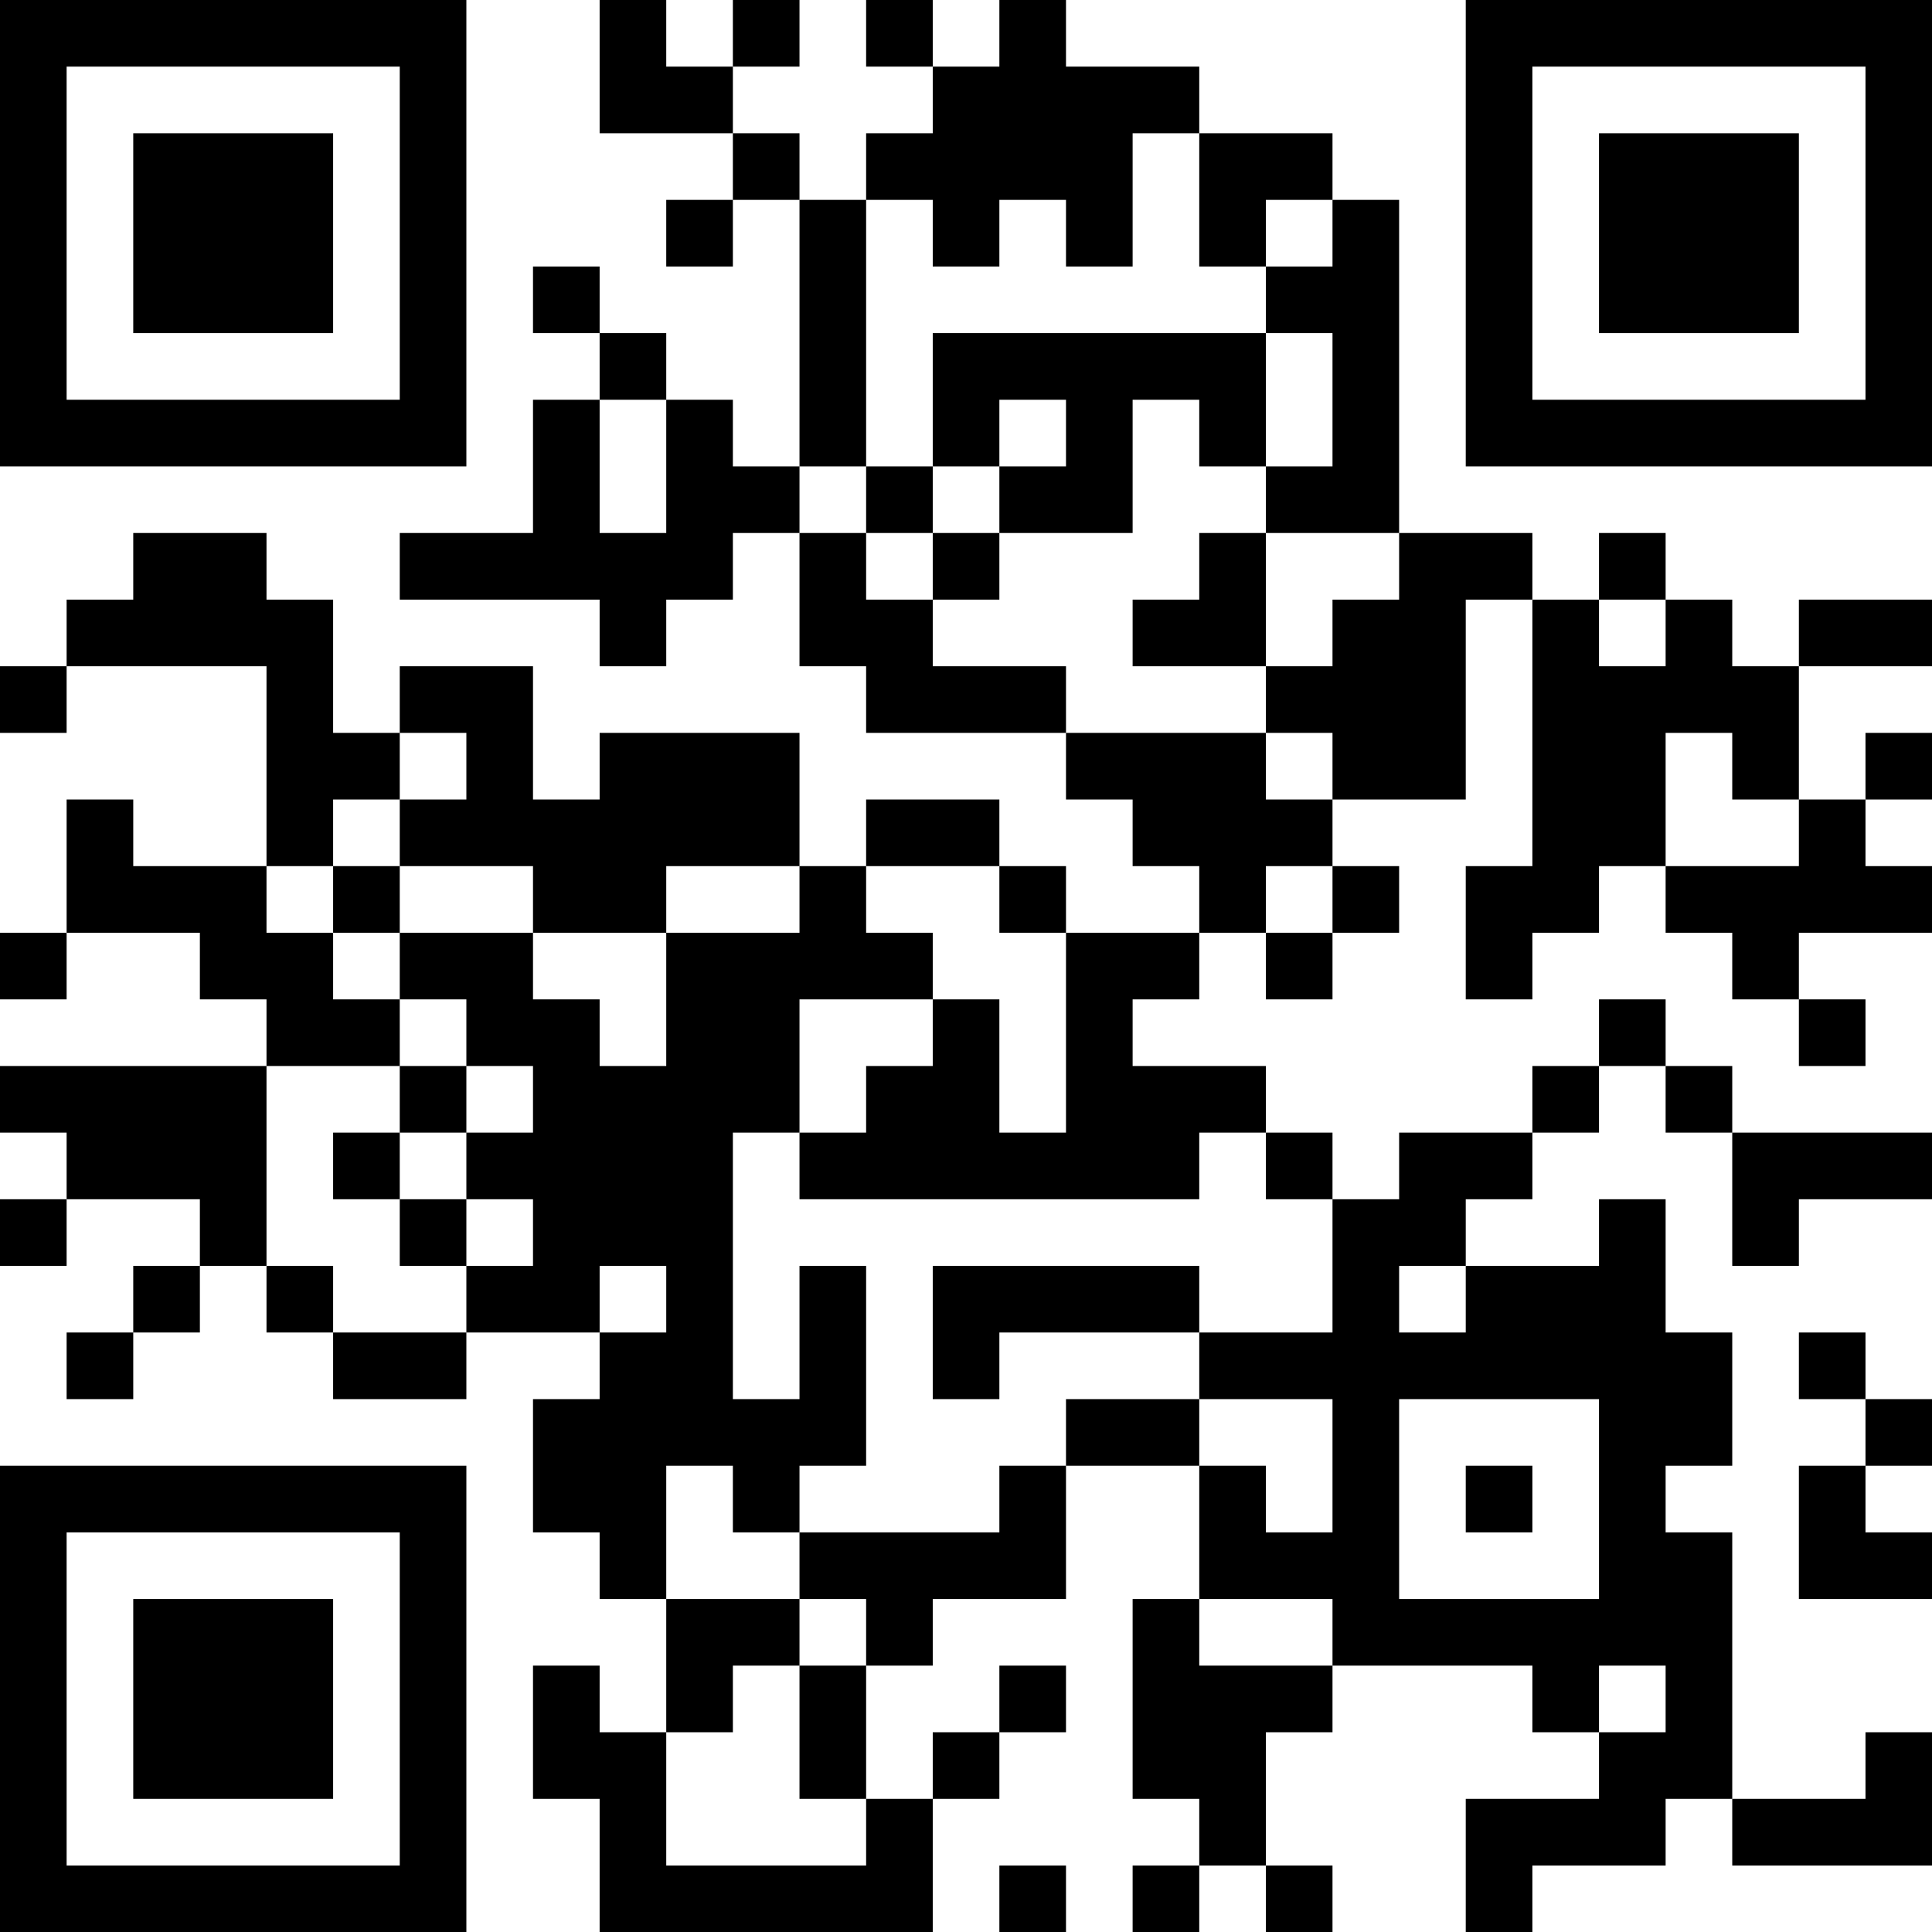 <?xml version="1.0" encoding="UTF-8"?>
<svg xmlns="http://www.w3.org/2000/svg" version="1.1" width="200" height="200" viewBox="0 0 200 200"><rect x="0" y="0" width="200" height="200" fill="#ffffff"/><g transform="scale(6.897)"><g transform="translate(0,0)"><path fill-rule="evenodd" d="M9 0L9 2L11 2L11 3L10 3L10 4L11 4L11 3L12 3L12 7L11 7L11 6L10 6L10 5L9 5L9 4L8 4L8 5L9 5L9 6L8 6L8 8L6 8L6 9L9 9L9 10L10 10L10 9L11 9L11 8L12 8L12 10L13 10L13 11L16 11L16 12L17 12L17 13L18 13L18 14L16 14L16 13L15 13L15 12L13 12L13 13L12 13L12 11L9 11L9 12L8 12L8 10L6 10L6 11L5 11L5 9L4 9L4 8L2 8L2 9L1 9L1 10L0 10L0 11L1 11L1 10L4 10L4 13L2 13L2 12L1 12L1 14L0 14L0 15L1 15L1 14L3 14L3 15L4 15L4 16L0 16L0 17L1 17L1 18L0 18L0 19L1 19L1 18L3 18L3 19L2 19L2 20L1 20L1 21L2 21L2 20L3 20L3 19L4 19L4 20L5 20L5 21L7 21L7 20L9 20L9 21L8 21L8 23L9 23L9 24L10 24L10 26L9 26L9 25L8 25L8 27L9 27L9 29L14 29L14 27L15 27L15 26L16 26L16 25L15 25L15 26L14 26L14 27L13 27L13 25L14 25L14 24L16 24L16 22L18 22L18 24L17 24L17 27L18 27L18 28L17 28L17 29L18 29L18 28L19 28L19 29L20 29L20 28L19 28L19 26L20 26L20 25L23 25L23 26L24 26L24 27L22 27L22 29L23 29L23 28L25 28L25 27L26 27L26 28L29 28L29 26L28 26L28 27L26 27L26 23L25 23L25 22L26 22L26 20L25 20L25 18L24 18L24 19L22 19L22 18L23 18L23 17L24 17L24 16L25 16L25 17L26 17L26 19L27 19L27 18L29 18L29 17L26 17L26 16L25 16L25 15L24 15L24 16L23 16L23 17L21 17L21 18L20 18L20 17L19 17L19 16L17 16L17 15L18 15L18 14L19 14L19 15L20 15L20 14L21 14L21 13L20 13L20 12L22 12L22 9L23 9L23 13L22 13L22 15L23 15L23 14L24 14L24 13L25 13L25 14L26 14L26 15L27 15L27 16L28 16L28 15L27 15L27 14L29 14L29 13L28 13L28 12L29 12L29 11L28 11L28 12L27 12L27 10L29 10L29 9L27 9L27 10L26 10L26 9L25 9L25 8L24 8L24 9L23 9L23 8L21 8L21 3L20 3L20 2L18 2L18 1L16 1L16 0L15 0L15 1L14 1L14 0L13 0L13 1L14 1L14 2L13 2L13 3L12 3L12 2L11 2L11 1L12 1L12 0L11 0L11 1L10 1L10 0ZM17 2L17 4L16 4L16 3L15 3L15 4L14 4L14 3L13 3L13 7L12 7L12 8L13 8L13 9L14 9L14 10L16 10L16 11L19 11L19 12L20 12L20 11L19 11L19 10L20 10L20 9L21 9L21 8L19 8L19 7L20 7L20 5L19 5L19 4L20 4L20 3L19 3L19 4L18 4L18 2ZM14 5L14 7L13 7L13 8L14 8L14 9L15 9L15 8L17 8L17 6L18 6L18 7L19 7L19 5ZM9 6L9 8L10 8L10 6ZM15 6L15 7L14 7L14 8L15 8L15 7L16 7L16 6ZM18 8L18 9L17 9L17 10L19 10L19 8ZM24 9L24 10L25 10L25 9ZM6 11L6 12L5 12L5 13L4 13L4 14L5 14L5 15L6 15L6 16L4 16L4 19L5 19L5 20L7 20L7 19L8 19L8 18L7 18L7 17L8 17L8 16L7 16L7 15L6 15L6 14L8 14L8 15L9 15L9 16L10 16L10 14L12 14L12 13L10 13L10 14L8 14L8 13L6 13L6 12L7 12L7 11ZM25 11L25 13L27 13L27 12L26 12L26 11ZM5 13L5 14L6 14L6 13ZM13 13L13 14L14 14L14 15L12 15L12 17L11 17L11 21L12 21L12 19L13 19L13 22L12 22L12 23L11 23L11 22L10 22L10 24L12 24L12 25L11 25L11 26L10 26L10 28L13 28L13 27L12 27L12 25L13 25L13 24L12 24L12 23L15 23L15 22L16 22L16 21L18 21L18 22L19 22L19 23L20 23L20 21L18 21L18 20L20 20L20 18L19 18L19 17L18 17L18 18L12 18L12 17L13 17L13 16L14 16L14 15L15 15L15 17L16 17L16 14L15 14L15 13ZM19 13L19 14L20 14L20 13ZM6 16L6 17L5 17L5 18L6 18L6 19L7 19L7 18L6 18L6 17L7 17L7 16ZM9 19L9 20L10 20L10 19ZM14 19L14 21L15 21L15 20L18 20L18 19ZM21 19L21 20L22 20L22 19ZM27 20L27 21L28 21L28 22L27 22L27 24L29 24L29 23L28 23L28 22L29 22L29 21L28 21L28 20ZM21 21L21 24L24 24L24 21ZM22 22L22 23L23 23L23 22ZM18 24L18 25L20 25L20 24ZM24 25L24 26L25 26L25 25ZM15 28L15 29L16 29L16 28ZM0 0L0 7L7 7L7 0ZM1 1L1 6L6 6L6 1ZM2 2L2 5L5 5L5 2ZM22 0L22 7L29 7L29 0ZM23 1L23 6L28 6L28 1ZM24 2L24 5L27 5L27 2ZM0 22L0 29L7 29L7 22ZM1 23L1 28L6 28L6 23ZM2 24L2 27L5 27L5 24Z" fill="#000000"/></g></g></svg>
